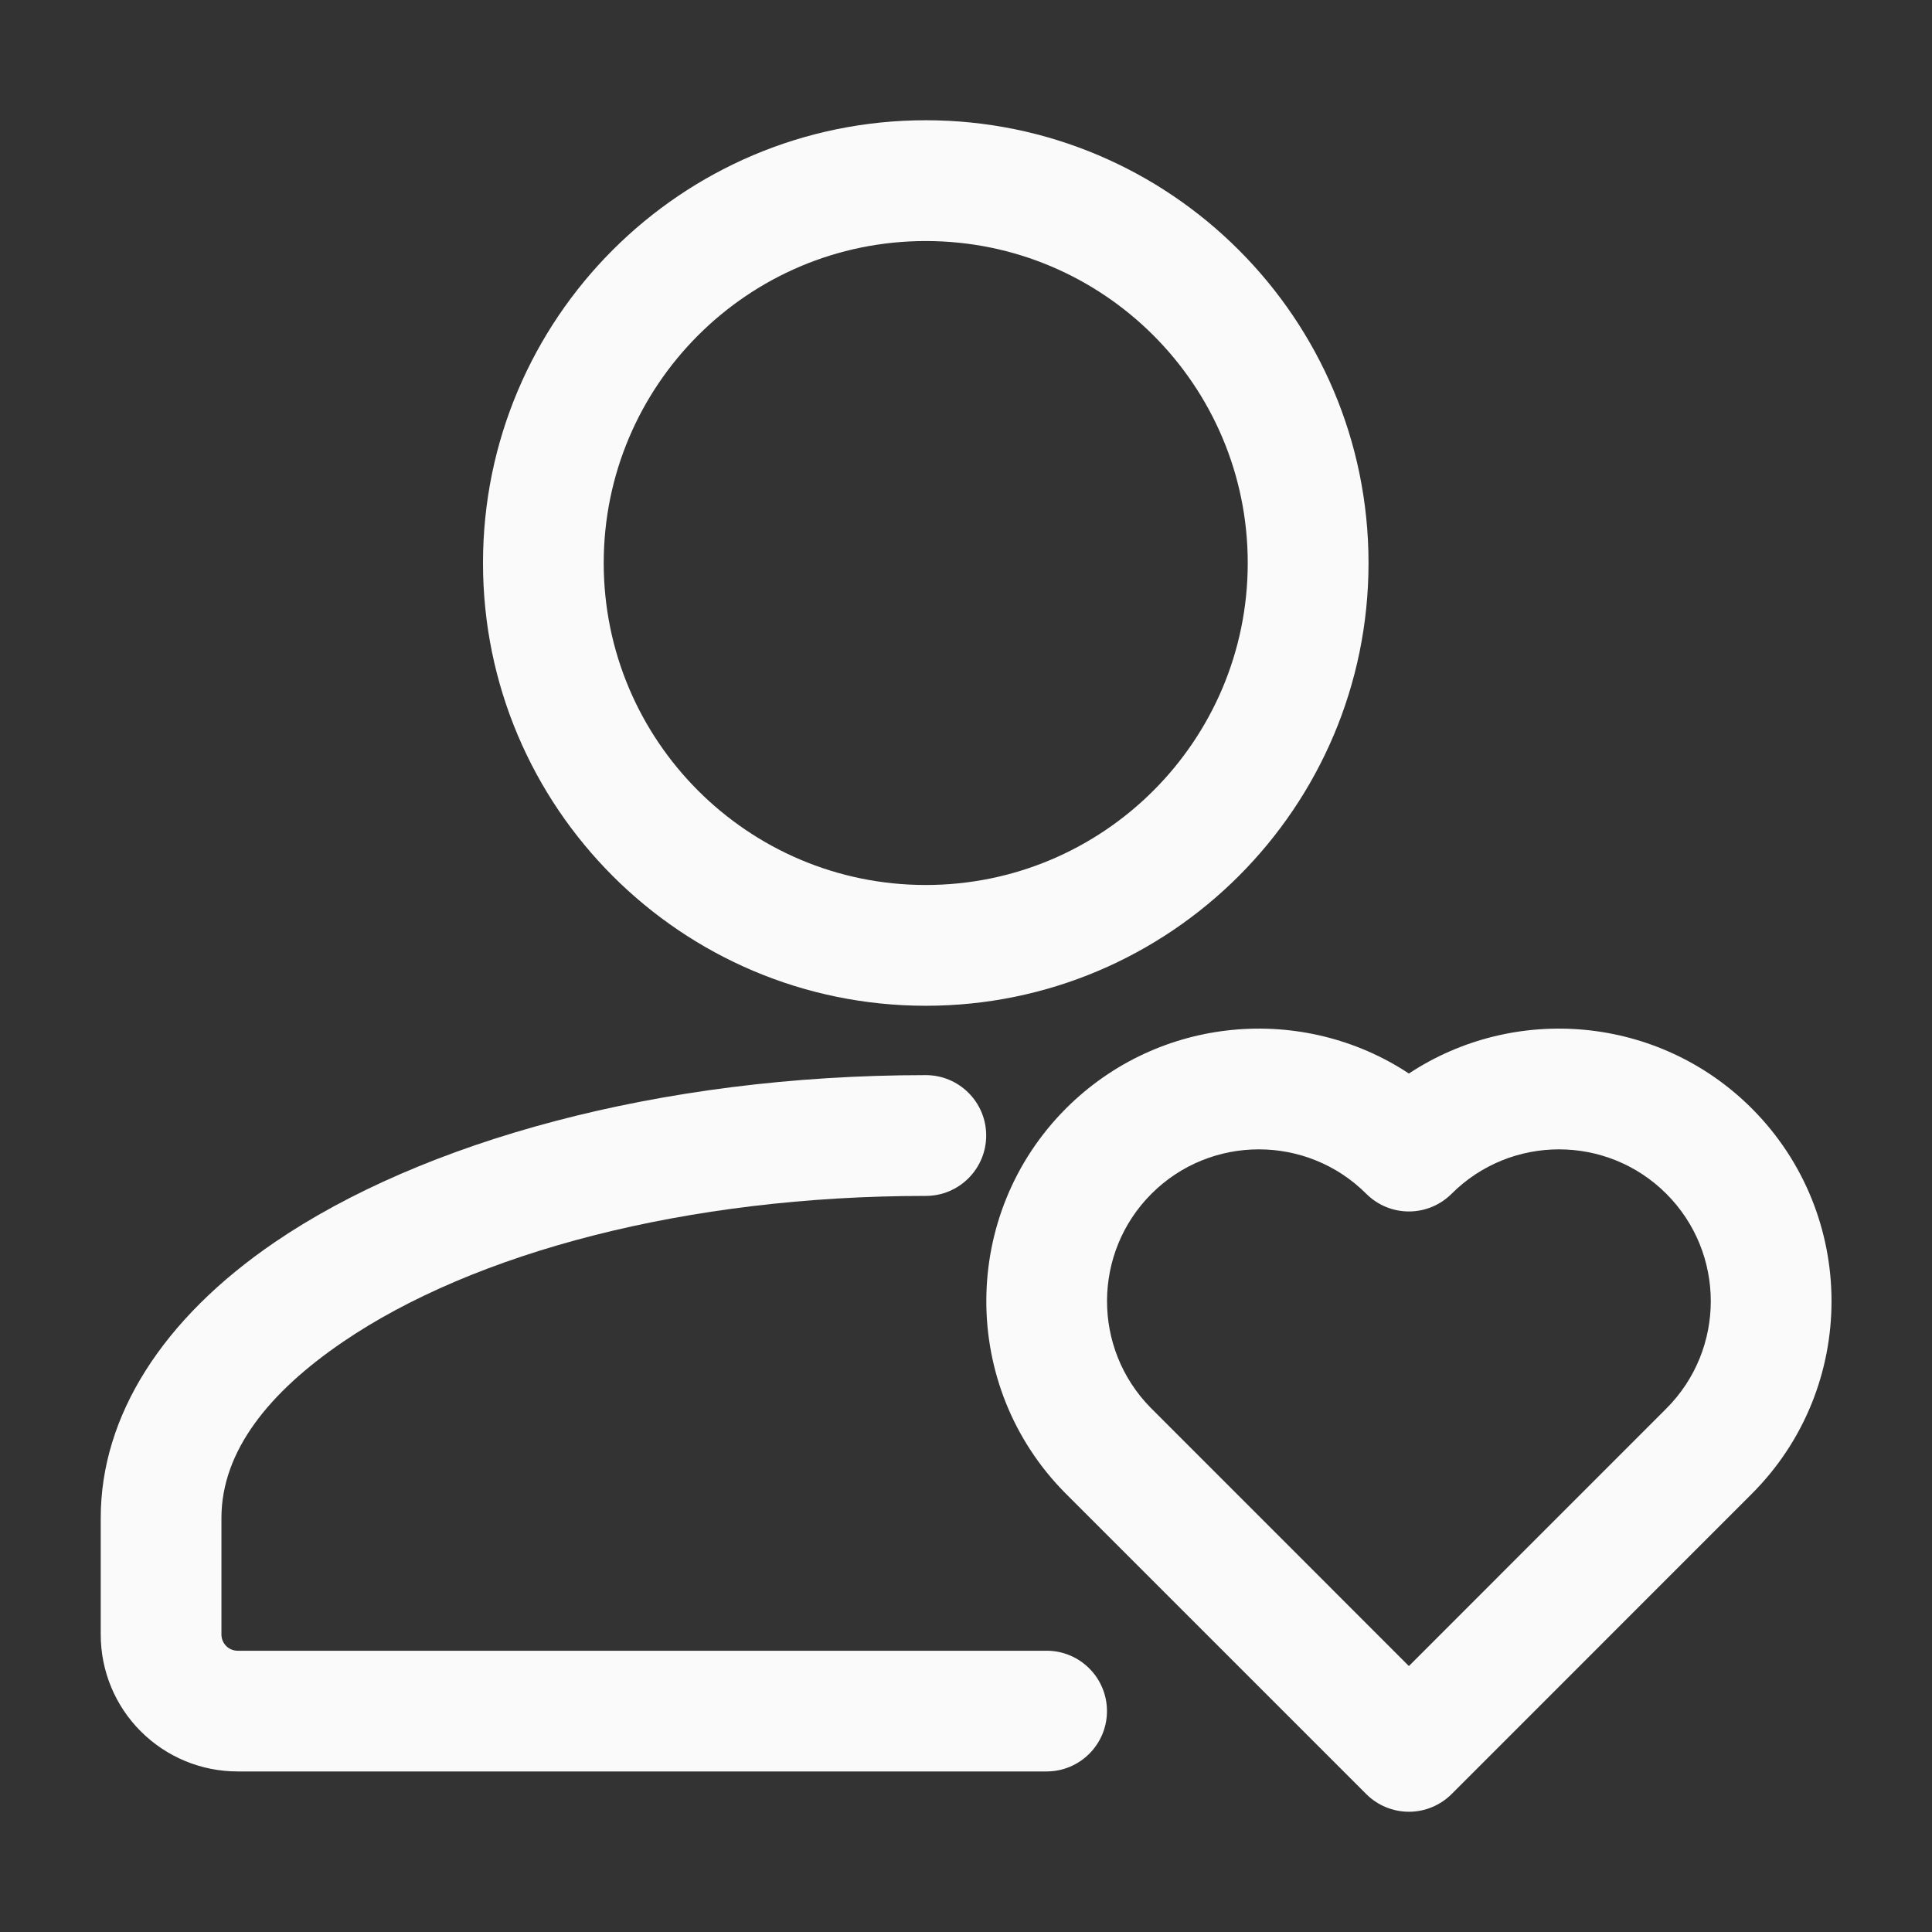 <svg width="29" height="29" viewBox="0 0 29 29" fill="none" xmlns="http://www.w3.org/2000/svg">
<rect x="0" y="0" width="29" height="29" fill="#333333" stroke="none"/>
<path fill-rule="evenodd" clip-rule="evenodd" d="M15.71 24.778H3.566C3.502 24.778 3.44 24.752 3.396 24.708C3.35 24.662 3.324 24.6 3.324 24.536V22.784C3.324 21.781 4.041 20.897 5.145 20.144C7.117 18.799 10.308 17.951 13.897 17.951C14.397 17.951 14.803 17.545 14.803 17.044C14.803 16.544 14.397 16.138 13.897 16.138C9.883 16.138 6.329 17.142 4.123 18.647C2.44 19.795 1.512 21.253 1.512 22.784V24.536C1.512 25.081 1.728 25.604 2.113 25.988C2.499 26.374 3.021 26.59 3.566 26.59H15.71C16.21 26.59 16.616 26.184 16.616 25.684C16.616 25.184 16.21 24.778 15.71 24.778Z" fill="#FAFAFA"/>
<path fill-rule="evenodd" clip-rule="evenodd" d="M13.896 1.805C10.227 1.805 7.25 4.783 7.25 8.451C7.25 12.118 10.227 15.097 13.896 15.097C17.564 15.097 20.542 12.118 20.542 8.451C20.542 4.783 17.564 1.805 13.896 1.805ZM13.896 3.618C16.564 3.618 18.729 5.783 18.729 8.451C18.729 11.118 16.564 13.284 13.896 13.284C11.228 13.284 9.062 11.118 9.062 8.451C9.062 5.783 11.228 3.618 13.896 3.618Z" fill="#FAFAFA"/>
<path fill-rule="evenodd" clip-rule="evenodd" d="M20.508 26.93C20.677 27.099 20.908 27.195 21.148 27.195C21.389 27.195 21.619 27.099 21.789 26.93L26.294 22.424C27.891 20.828 27.891 18.235 26.294 16.637C24.896 15.241 22.736 15.065 21.148 16.114C19.56 15.065 17.4 15.241 16.002 16.637C14.412 18.229 14.406 20.807 15.984 22.406L20.508 26.93ZM21.148 25.008L17.272 21.131C16.395 20.241 16.398 18.805 17.284 17.919C18.173 17.03 19.618 17.03 20.508 17.919C20.862 18.273 21.434 18.273 21.789 17.919C22.679 17.03 24.123 17.03 25.012 17.919C25.902 18.809 25.902 20.253 25.012 21.143L21.148 25.008Z" fill="#FAFAFA"/>
</svg>

